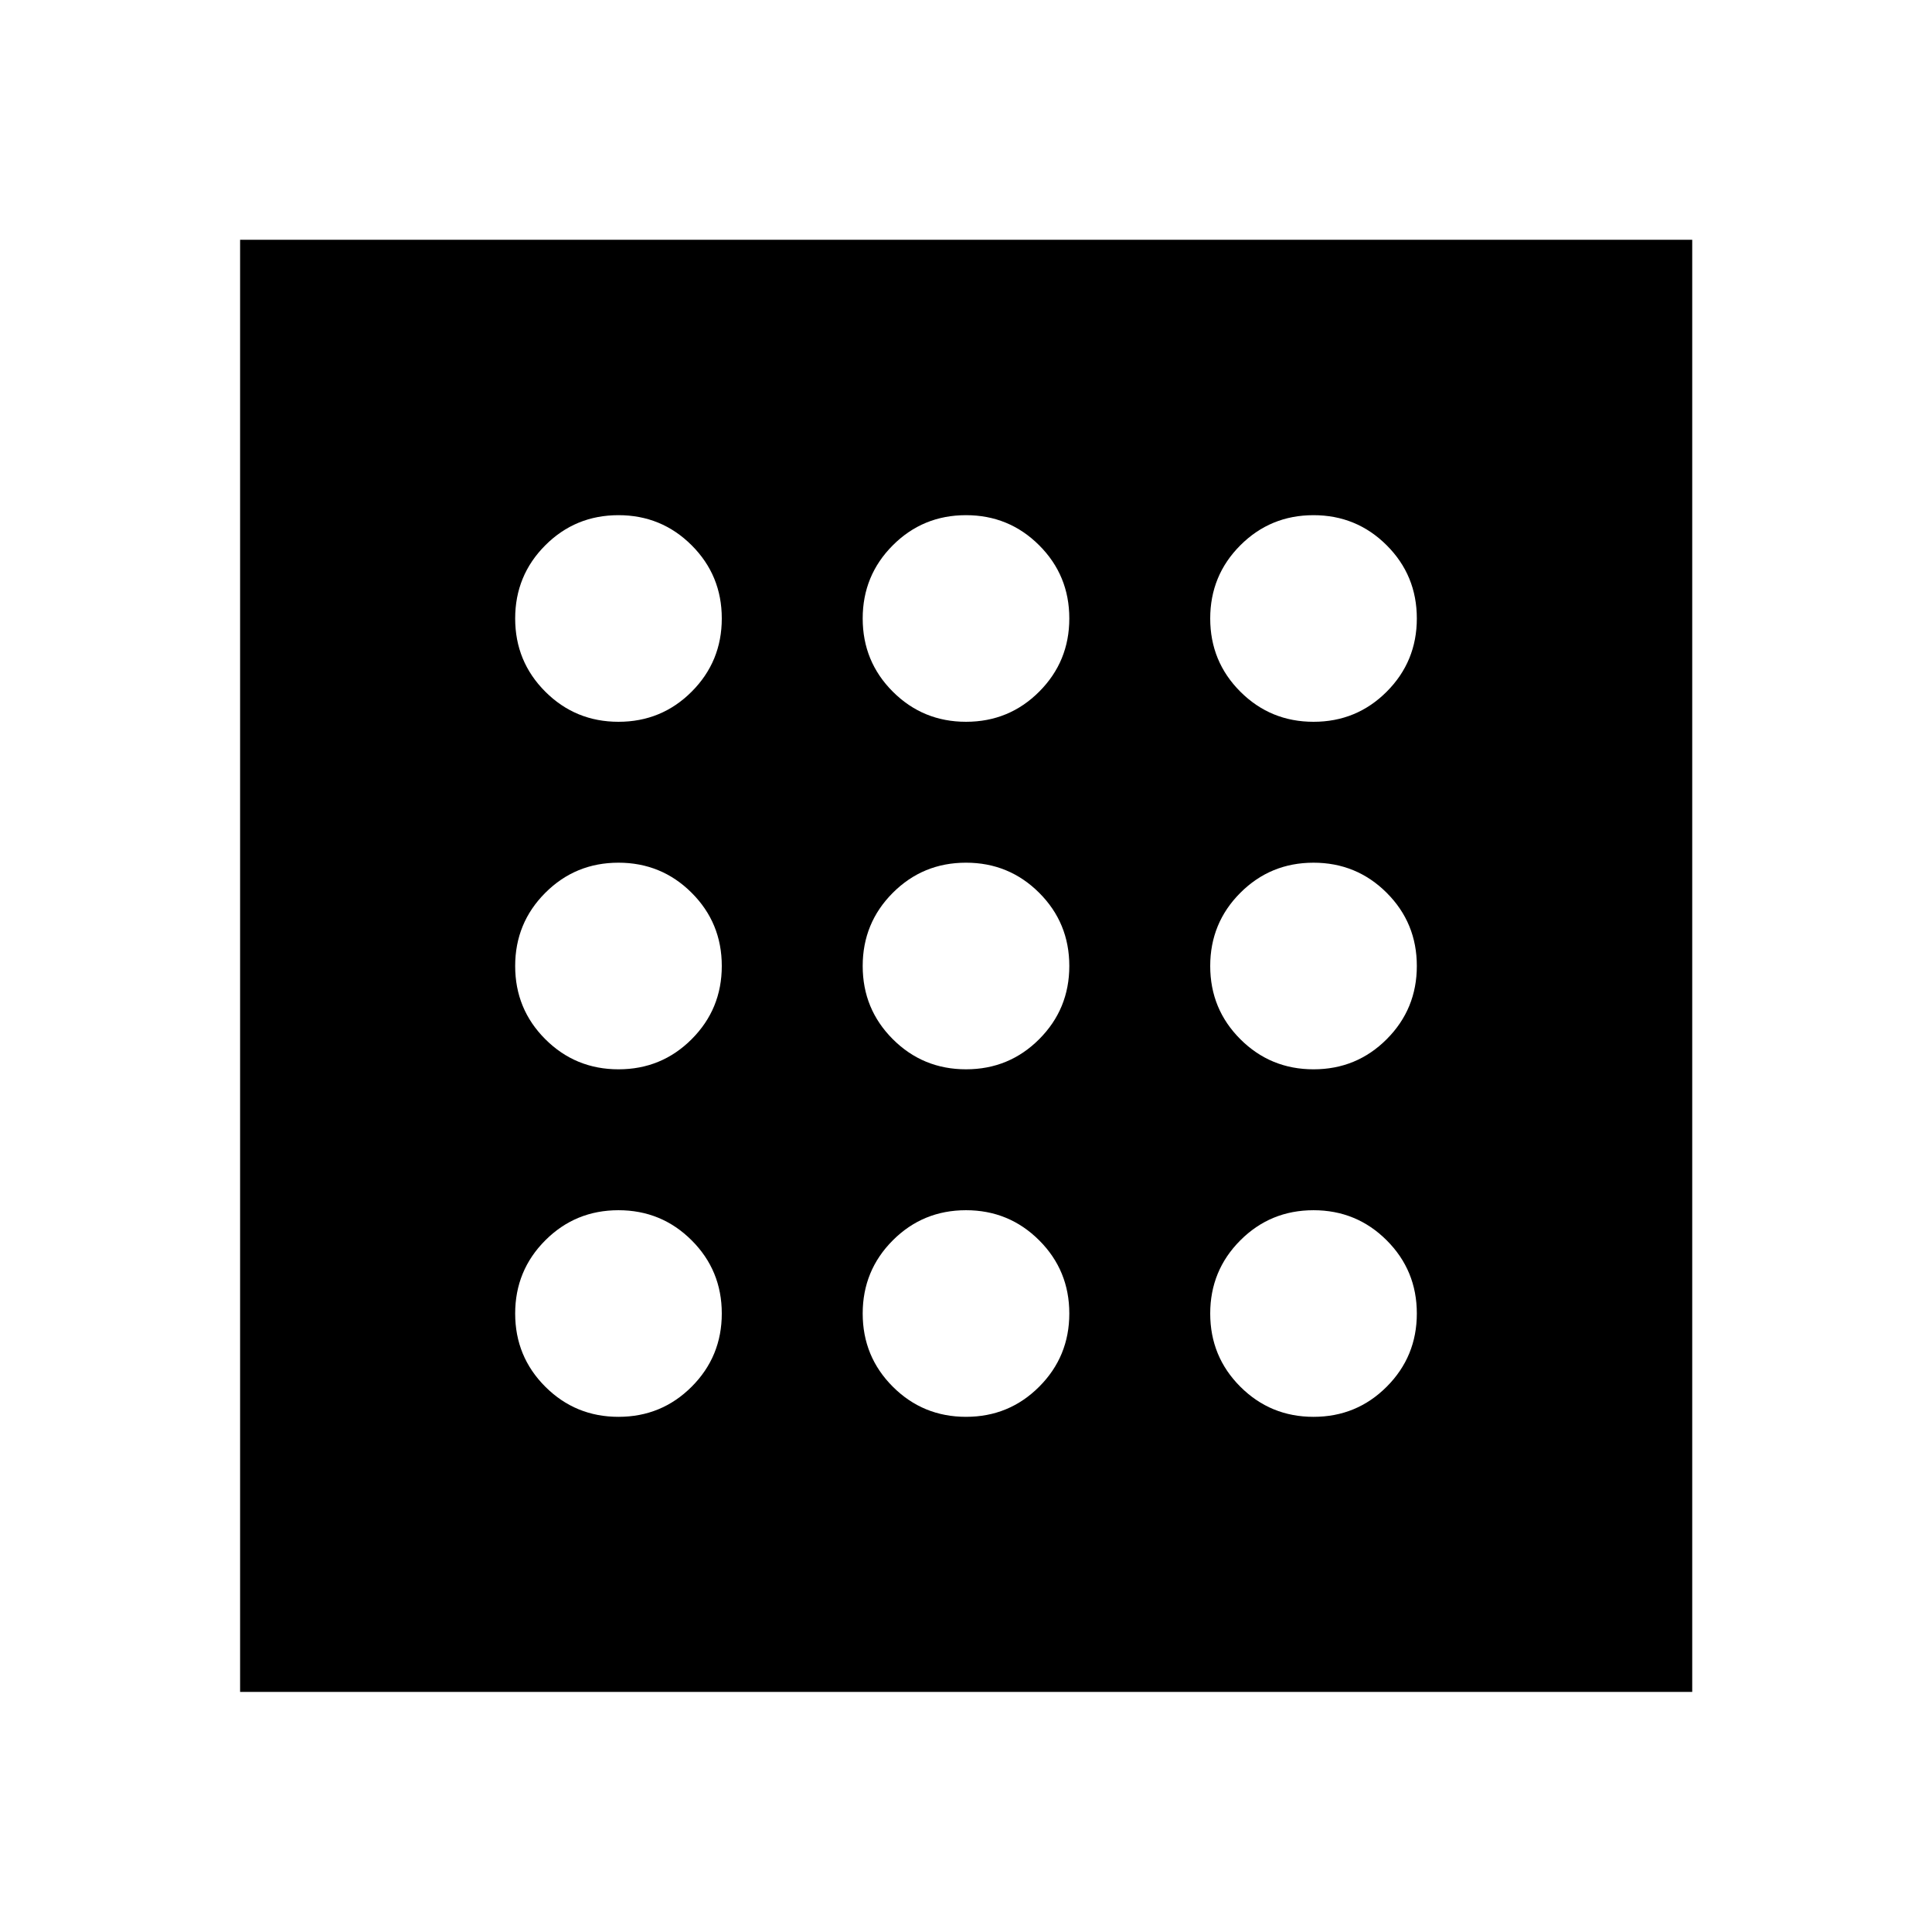 <svg xmlns="http://www.w3.org/2000/svg" height="40" viewBox="0 -960 960 960" width="40"><path d="M307.338-255.986q21.397 0 36.356-14.978 14.958-14.977 14.958-36.374 0-21.397-14.978-36.356-14.978-14.958-36.375-14.958t-36.355 14.978q-14.958 14.978-14.958 36.375t14.978 36.355q14.977 14.958 36.374 14.958Zm0-345.362q21.397 0 36.356-14.978 14.958-14.978 14.958-36.375t-14.978-36.355q-14.978-14.958-36.375-14.958t-36.355 14.978q-14.958 14.977-14.958 36.375 0 21.396 14.978 36.355 14.977 14.958 36.374 14.958Zm0 172.681q21.397 0 36.356-14.978 14.958-14.978 14.958-36.375t-14.978-36.355q-14.978-14.958-36.375-14.958t-36.355 14.978q-14.958 14.978-14.958 36.375t14.978 36.355q14.977 14.958 36.374 14.958Zm345.363 172.681q21.397 0 36.355-14.978 14.958-14.977 14.958-36.374 0-21.397-14.978-36.356-14.977-14.958-36.375-14.958-21.396 0-36.355 14.978-14.958 14.978-14.958 36.375t14.978 36.355q14.978 14.958 36.375 14.958Zm0-345.362q21.397 0 36.355-14.978 14.958-14.978 14.958-36.375t-14.978-36.355q-14.977-14.958-36.375-14.958-21.396 0-36.355 14.978-14.958 14.977-14.958 36.375 0 21.396 14.978 36.355 14.978 14.958 36.375 14.958Zm0 172.681q21.397 0 36.355-14.978 14.958-14.978 14.958-36.375t-14.978-36.355q-14.977-14.958-36.375-14.958-21.396 0-36.355 14.978-14.958 14.978-14.958 36.375t14.978 36.355q14.978 14.958 36.375 14.958ZM480.02-601.348q21.397 0 36.355-14.978 14.958-14.978 14.958-36.375t-14.978-36.355q-14.978-14.958-36.375-14.958t-36.355 14.978q-14.958 14.977-14.958 36.375 0 21.396 14.978 36.355 14.978 14.958 36.375 14.958Zm0 345.362q21.397 0 36.355-14.978 14.958-14.977 14.958-36.374 0-21.397-14.978-36.356-14.978-14.958-36.375-14.958t-36.355 14.978q-14.958 14.978-14.958 36.375t14.978 36.355q14.978 14.958 36.375 14.958Zm0-172.681q21.397 0 36.355-14.978 14.958-14.978 14.958-36.375t-14.978-36.355q-14.978-14.958-36.375-14.958t-36.355 14.978q-14.958 14.978-14.958 36.375t14.978 36.355q14.978 14.958 36.375 14.958ZM119.304-119.304v-721.551h721.551v721.551H119.304Z"/></svg>